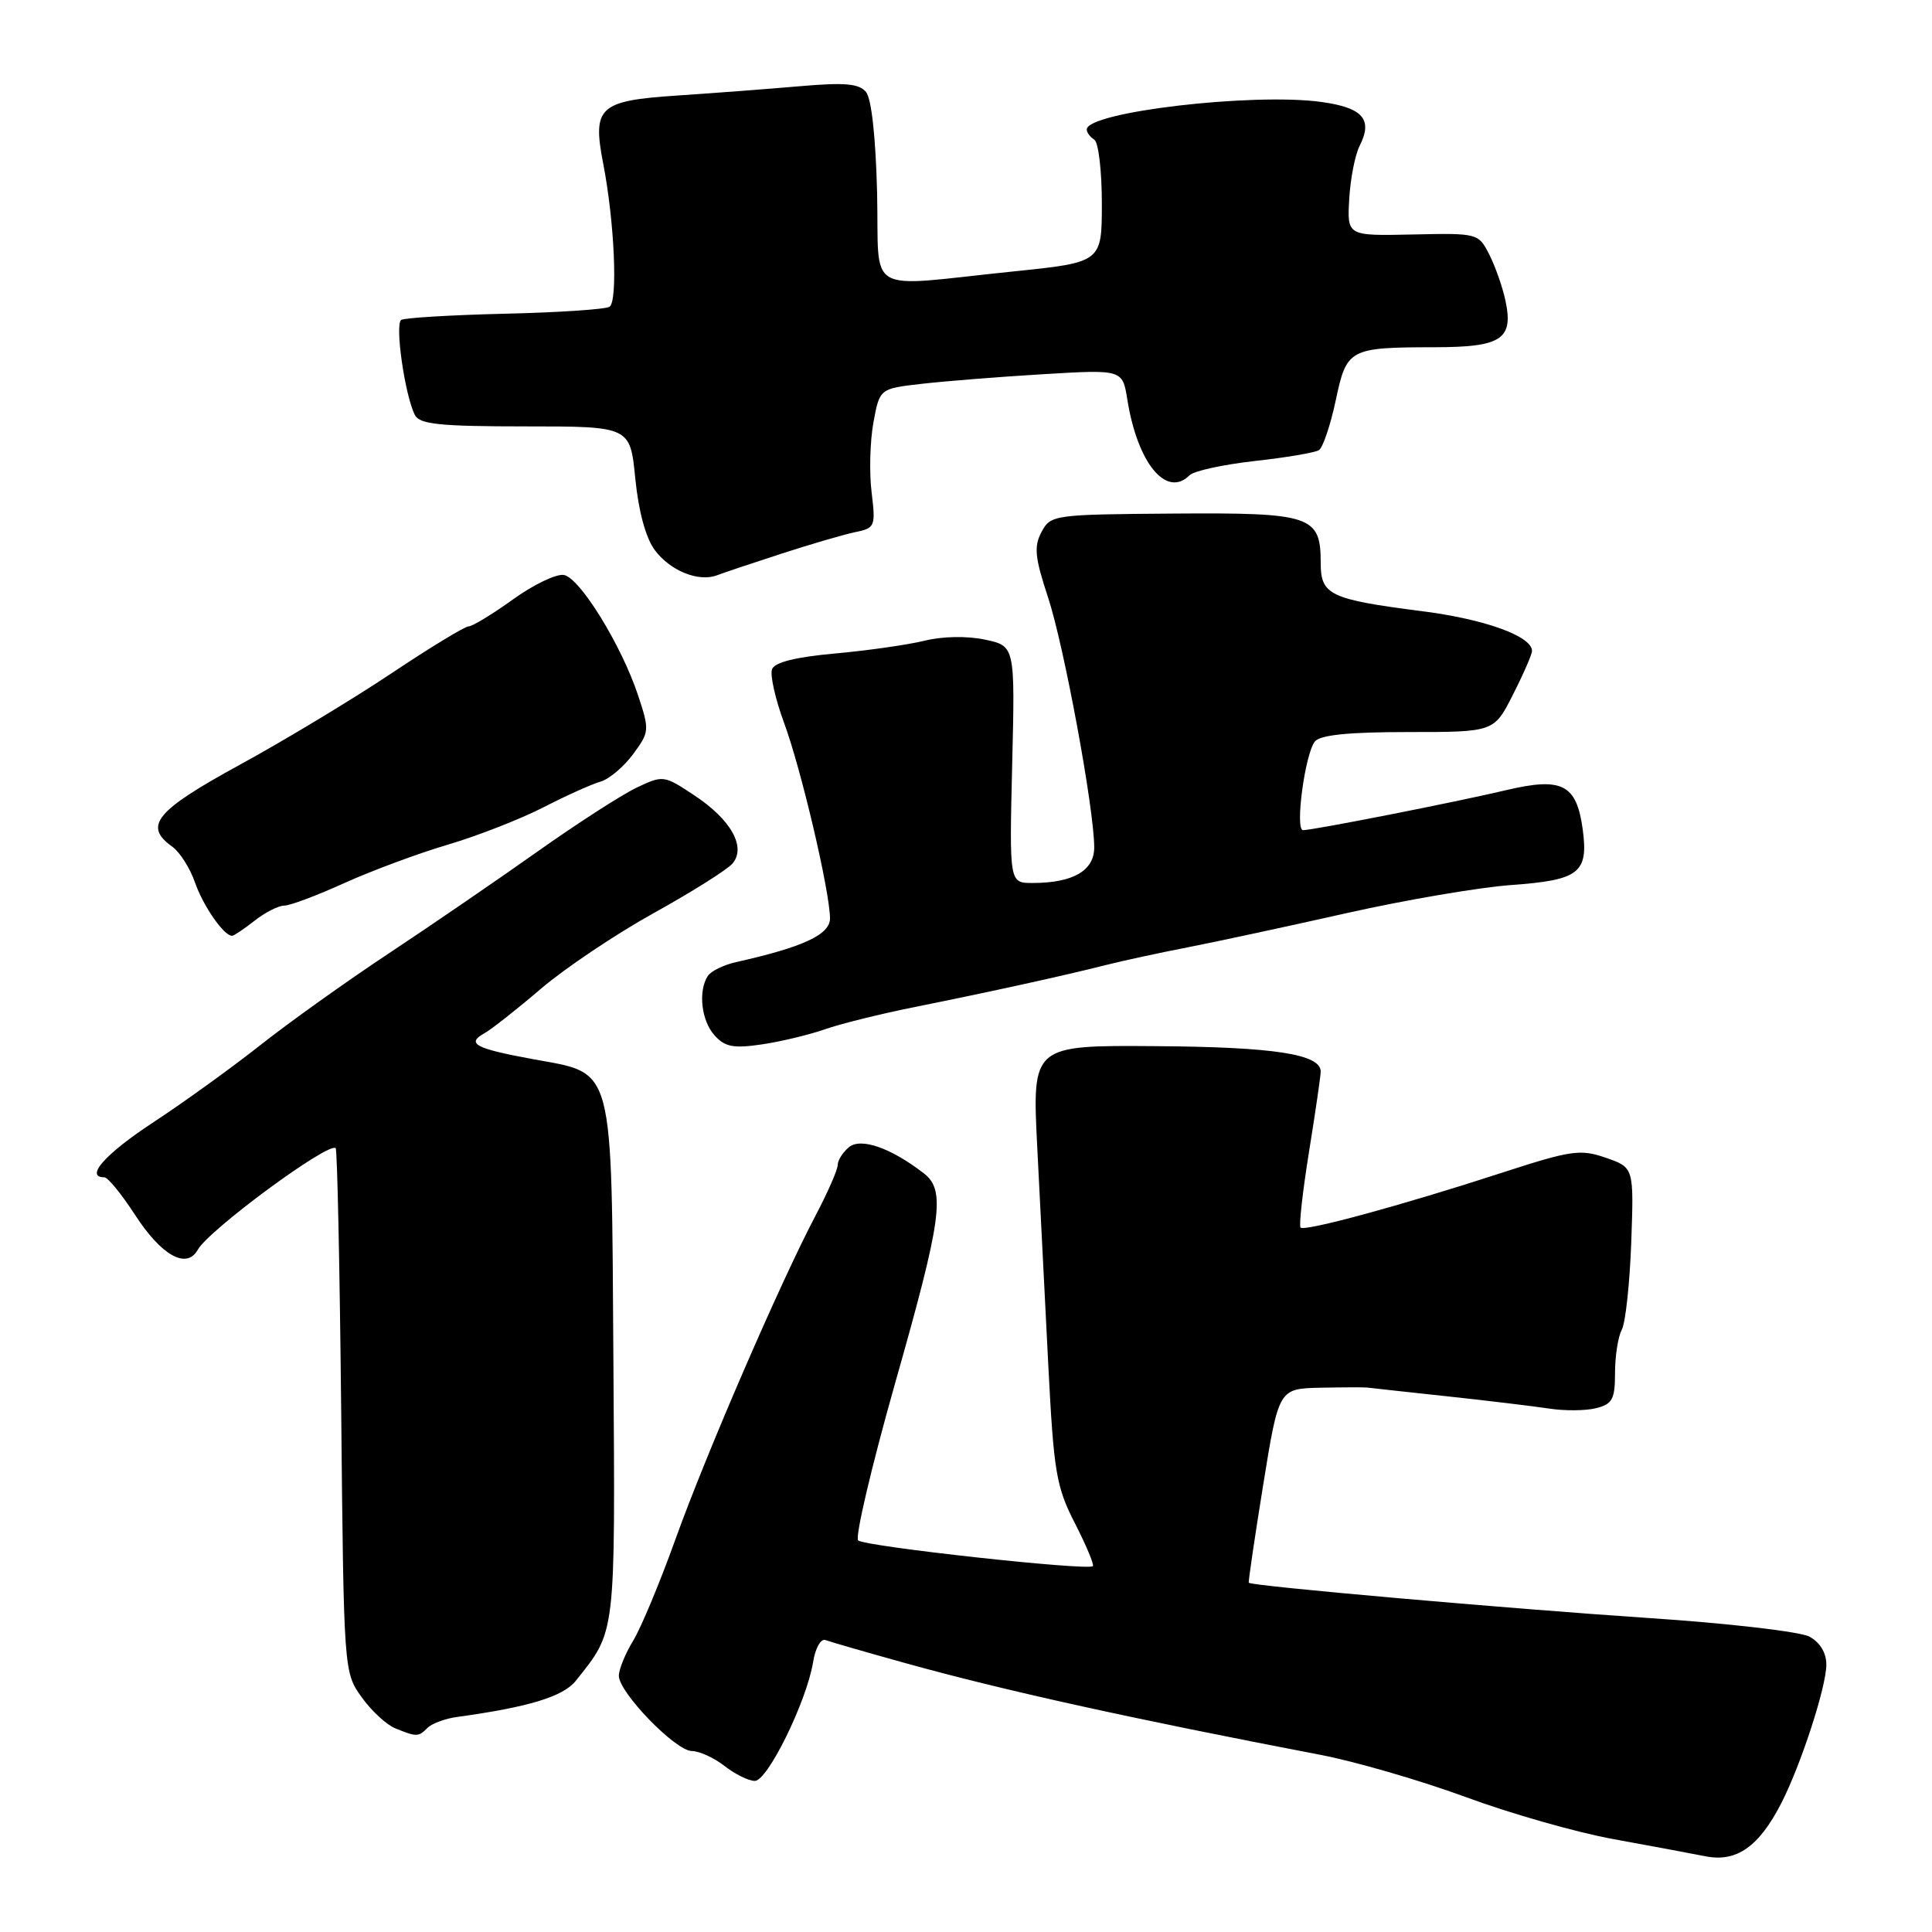 <?xml version="1.0" encoding="UTF-8" standalone="no"?>
<!DOCTYPE svg PUBLIC "-//W3C//DTD SVG 1.1//EN" "http://www.w3.org/Graphics/SVG/1.1/DTD/svg11.dtd" >
<svg xmlns="http://www.w3.org/2000/svg" xmlns:xlink="http://www.w3.org/1999/xlink" version="1.1" viewBox="0 0 256 256">
 <g >
 <path fill="currentColor"
d=" M 236.03 238.93 C 238.64 233.84 242.00 223.50 242.00 220.57 C 242.00 219.00 241.16 217.62 239.75 216.86 C 238.51 216.20 228.95 215.09 218.50 214.40 C 199.82 213.15 165.74 210.15 165.47 209.72 C 165.39 209.60 166.25 203.76 167.38 196.75 C 169.44 184.00 169.44 184.00 174.97 183.88 C 178.01 183.82 180.80 183.81 181.17 183.86 C 181.55 183.91 186.27 184.43 191.67 185.01 C 197.08 185.59 203.19 186.33 205.25 186.64 C 207.31 186.96 210.12 186.94 211.50 186.59 C 213.65 186.05 214.00 185.40 214.00 181.92 C 214.00 179.69 214.40 177.11 214.90 176.18 C 215.39 175.26 215.95 170.05 216.15 164.60 C 216.50 154.70 216.50 154.70 212.78 153.41 C 209.37 152.23 208.20 152.41 198.78 155.47 C 185.74 159.71 172.88 163.21 172.33 162.66 C 172.10 162.43 172.60 157.92 173.45 152.63 C 174.30 147.35 175.00 142.56 175.00 141.99 C 175.00 139.68 168.85 138.73 153.13 138.62 C 136.76 138.50 136.76 138.50 137.44 152.00 C 137.82 159.43 138.48 172.47 138.91 181.00 C 139.63 195.07 139.95 196.99 142.43 201.84 C 143.93 204.77 145.00 207.33 144.81 207.52 C 144.17 208.16 114.52 204.91 113.71 204.11 C 113.28 203.68 115.47 194.37 118.57 183.41 C 124.82 161.41 125.32 157.73 122.42 155.48 C 118.07 152.11 114.06 150.70 112.49 152.01 C 111.67 152.69 111.00 153.75 111.00 154.37 C 111.00 154.99 109.69 157.98 108.09 161.02 C 103.44 169.84 93.58 192.60 89.53 203.88 C 87.48 209.60 84.95 215.67 83.91 217.38 C 82.86 219.10 82.01 221.19 82.00 222.04 C 82.00 224.26 89.50 232.00 91.67 232.02 C 92.68 232.03 94.62 232.92 96.00 234.00 C 97.38 235.08 99.18 235.97 100.01 235.98 C 101.71 236.00 106.89 225.45 107.74 220.23 C 108.04 218.36 108.77 217.08 109.39 217.32 C 110.00 217.55 114.78 218.93 120.00 220.38 C 132.90 223.97 149.79 227.70 174.94 232.52 C 179.59 233.41 188.26 235.93 194.22 238.12 C 200.17 240.32 208.97 242.82 213.77 243.69 C 218.57 244.56 224.07 245.59 226.00 245.97 C 230.11 246.78 233.07 244.70 236.03 238.93 Z  M 56.65 228.95 C 57.23 228.37 59.01 227.71 60.60 227.50 C 70.01 226.21 74.62 224.81 76.28 222.73 C 81.64 216.02 81.52 217.03 81.28 180.52 C 81.01 140.43 81.53 142.36 70.55 140.33 C 62.95 138.93 61.74 138.28 64.19 136.91 C 65.11 136.40 68.49 133.74 71.68 131.01 C 74.88 128.28 81.63 123.75 86.69 120.95 C 91.74 118.15 96.42 115.20 97.08 114.40 C 98.89 112.22 96.85 108.59 91.99 105.38 C 87.96 102.71 87.86 102.70 84.33 104.38 C 82.36 105.32 76.42 109.15 71.13 112.90 C 65.83 116.65 57.00 122.70 51.50 126.34 C 46.00 129.98 38.35 135.44 34.50 138.48 C 30.65 141.52 24.24 146.14 20.26 148.75 C 13.94 152.90 11.19 156.00 13.83 156.00 C 14.29 156.00 16.10 158.22 17.87 160.94 C 21.39 166.38 24.72 168.24 26.20 165.61 C 27.68 162.95 43.58 151.25 44.48 152.14 C 44.69 152.35 45.02 168.06 45.21 187.05 C 45.55 221.40 45.56 221.58 47.90 224.86 C 49.19 226.67 51.20 228.54 52.37 229.01 C 55.23 230.17 55.44 230.16 56.65 228.95 Z  M 109.29 136.39 C 111.37 135.66 116.77 134.32 121.29 133.42 C 131.13 131.44 141.04 129.27 146.50 127.88 C 148.70 127.32 153.65 126.25 157.50 125.50 C 161.35 124.75 170.80 122.71 178.50 120.98 C 186.20 119.25 195.99 117.58 200.25 117.27 C 209.26 116.62 210.49 115.67 209.72 109.91 C 208.91 103.92 207.00 102.94 199.57 104.70 C 192.95 106.27 174.02 110.00 172.66 110.00 C 171.56 110.00 172.92 99.88 174.23 98.25 C 174.94 97.38 178.72 97.00 186.61 97.00 C 197.97 97.00 197.97 97.00 200.48 92.03 C 201.87 89.30 203.00 86.70 203.00 86.25 C 203.00 84.31 196.77 82.05 188.46 80.99 C 176.21 79.42 175.00 78.84 175.00 74.59 C 175.00 68.33 173.78 67.92 155.52 68.05 C 139.59 68.17 139.22 68.22 138.01 70.48 C 136.98 72.42 137.12 73.85 138.87 79.15 C 140.99 85.57 144.98 107.17 144.99 112.27 C 145.00 115.37 142.18 117.00 136.81 117.00 C 133.74 117.00 133.74 117.00 134.12 101.30 C 134.50 85.60 134.50 85.60 130.50 84.75 C 128.13 84.25 124.87 84.31 122.50 84.90 C 120.30 85.44 114.97 86.20 110.66 86.59 C 105.46 87.06 102.65 87.75 102.30 88.67 C 102.01 89.42 102.73 92.62 103.89 95.77 C 106.14 101.84 109.94 118.02 109.98 121.67 C 110.00 123.84 106.45 125.49 97.51 127.49 C 95.87 127.86 94.18 128.69 93.78 129.33 C 92.48 131.36 92.94 135.27 94.69 137.20 C 96.07 138.73 97.20 138.94 100.94 138.39 C 103.45 138.02 107.20 137.12 109.29 136.39 Z  M 33.73 122.00 C 35.13 120.90 36.89 120.00 37.66 120.00 C 38.42 120.00 42.02 118.65 45.65 117.00 C 49.29 115.36 55.47 113.06 59.38 111.91 C 63.30 110.75 68.97 108.53 72.00 106.98 C 75.03 105.42 78.43 103.89 79.57 103.57 C 80.71 103.24 82.65 101.61 83.88 99.94 C 86.06 96.99 86.08 96.77 84.54 92.11 C 82.34 85.49 76.86 76.60 74.73 76.19 C 73.75 76.00 70.71 77.45 67.98 79.42 C 65.24 81.39 62.59 83.00 62.09 83.00 C 61.59 83.00 56.97 85.81 51.82 89.25 C 46.67 92.69 37.63 98.14 31.73 101.36 C 20.61 107.44 18.97 109.44 22.83 112.19 C 23.83 112.91 25.19 115.05 25.84 116.94 C 26.92 120.05 29.66 124.00 30.75 124.00 C 30.99 124.00 32.33 123.10 33.73 122.00 Z  M 103.50 73.38 C 107.35 72.13 111.75 70.84 113.28 70.52 C 115.96 69.97 116.04 69.77 115.49 65.22 C 115.17 62.63 115.28 58.48 115.73 56.00 C 116.56 51.50 116.56 51.50 122.03 50.87 C 125.04 50.52 132.28 49.94 138.12 49.59 C 148.74 48.95 148.74 48.95 149.38 52.96 C 150.73 61.40 154.56 66.04 157.63 62.97 C 158.20 62.40 162.06 61.56 166.23 61.09 C 170.39 60.63 174.23 59.98 174.76 59.65 C 175.28 59.33 176.28 56.38 176.98 53.11 C 178.44 46.19 178.74 46.03 190.13 46.01 C 198.99 46.00 200.58 44.94 199.47 39.79 C 199.08 37.98 198.11 35.24 197.32 33.69 C 195.90 30.91 195.79 30.88 187.19 31.07 C 178.50 31.26 178.50 31.26 178.78 26.38 C 178.93 23.70 179.55 20.52 180.16 19.32 C 181.94 15.81 180.59 14.27 175.09 13.51 C 166.00 12.26 144.00 14.84 144.00 17.16 C 144.00 17.56 144.45 18.16 145.00 18.50 C 145.55 18.84 146.00 22.64 146.00 26.94 C 146.00 34.76 146.00 34.76 134.25 35.97 C 114.23 38.03 116.54 39.36 116.22 25.56 C 116.04 18.23 115.48 13.07 114.75 12.19 C 113.82 11.07 111.94 10.91 106.03 11.42 C 101.89 11.78 94.55 12.34 89.72 12.66 C 79.35 13.35 78.47 14.17 79.93 21.69 C 81.42 29.35 81.89 39.95 80.76 40.65 C 80.20 40.99 73.96 41.41 66.88 41.57 C 59.80 41.74 53.64 42.11 53.17 42.39 C 52.29 42.94 53.65 52.40 54.98 55.00 C 55.61 56.22 58.30 56.50 69.62 56.50 C 83.50 56.50 83.50 56.50 84.18 63.42 C 84.62 67.79 85.57 71.29 86.77 72.90 C 88.82 75.64 92.56 77.15 95.00 76.23 C 95.83 75.91 99.65 74.63 103.50 73.38 Z "/>
</g>
</svg>